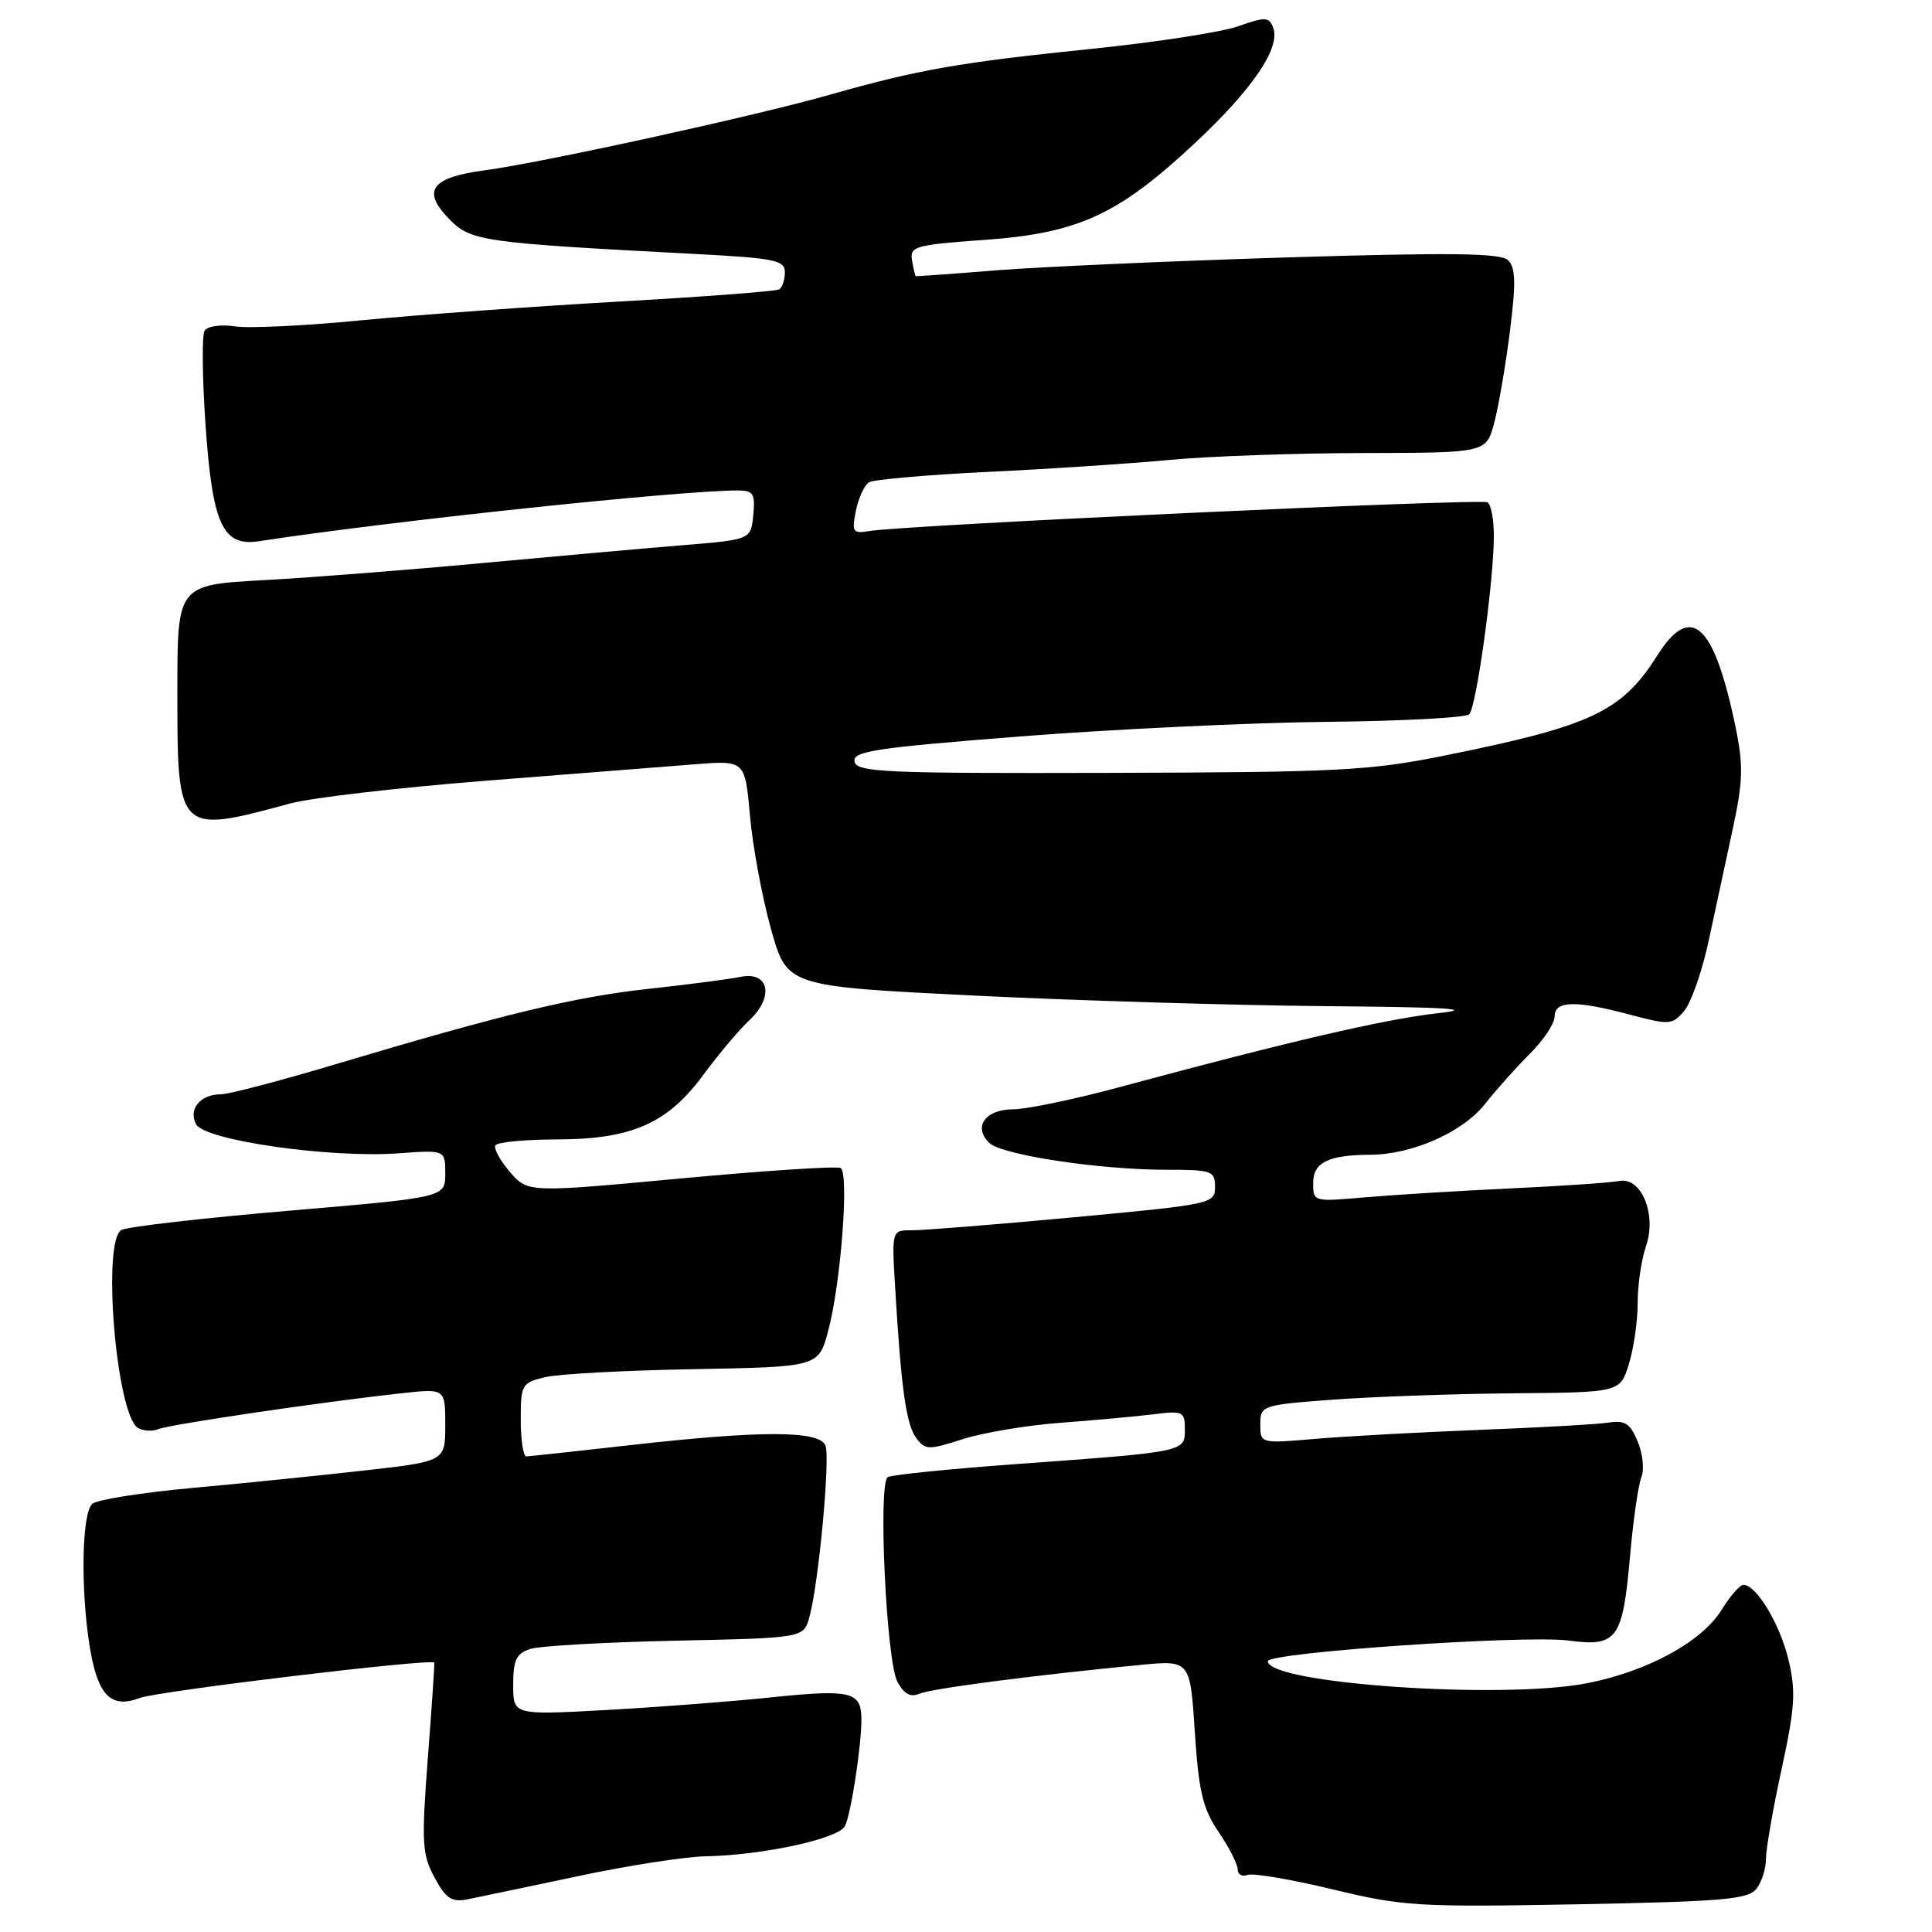 <?xml version="1.0" encoding="UTF-8" standalone="no"?>
<!DOCTYPE svg PUBLIC "-//W3C//DTD SVG 1.1//EN" "http://www.w3.org/Graphics/SVG/1.1/DTD/svg11.dtd" >
<svg xmlns="http://www.w3.org/2000/svg" xmlns:xlink="http://www.w3.org/1999/xlink" version="1.1" viewBox="0 0 256 256">
 <g >
 <path fill="currentColor"
d=" M 232.75 250.26 C 233.44 249.36 234.00 247.57 234.00 246.29 C 234.00 245.01 234.93 239.65 236.08 234.38 C 237.85 226.20 237.98 224.09 236.98 219.91 C 235.84 215.17 232.73 210.00 231.01 210.00 C 230.54 210.00 229.24 211.50 228.11 213.33 C 225.50 217.55 218.28 221.48 210.27 223.04 C 199.01 225.23 168.00 223.09 168.00 220.12 C 168.00 218.96 202.09 216.62 207.83 217.38 C 214.27 218.24 215.01 217.24 215.98 206.28 C 216.40 201.45 217.09 196.70 217.49 195.73 C 217.90 194.76 217.68 192.64 217.01 191.03 C 216.02 188.62 215.31 188.17 213.15 188.50 C 211.69 188.73 203.97 189.16 196.00 189.47 C 188.03 189.78 178.24 190.32 174.25 190.66 C 167.00 191.28 167.00 191.28 167.00 188.73 C 167.00 186.23 167.17 186.17 176.64 185.46 C 181.94 185.07 192.67 184.69 200.47 184.62 C 214.66 184.50 214.66 184.50 215.83 180.77 C 216.47 178.71 217.00 175.07 217.00 172.66 C 217.00 170.26 217.49 166.89 218.09 165.17 C 219.57 160.93 217.49 155.88 214.52 156.49 C 213.41 156.71 206.88 157.16 200.00 157.48 C 193.12 157.80 184.46 158.34 180.75 158.66 C 174.05 159.25 174.00 159.24 174.00 156.75 C 174.00 154.03 176.01 153.04 181.57 153.01 C 187.10 152.99 193.79 150.04 196.73 146.33 C 198.25 144.40 200.96 141.37 202.75 139.59 C 204.54 137.81 206.00 135.60 206.00 134.68 C 206.00 132.58 208.75 132.52 216.03 134.46 C 221.21 135.84 221.59 135.81 223.17 133.95 C 224.08 132.87 225.53 128.73 226.39 124.74 C 227.25 120.76 228.68 114.09 229.58 109.93 C 230.96 103.54 231.02 101.43 229.99 96.43 C 227.13 82.58 224.07 79.77 219.58 86.88 C 214.89 94.30 210.87 96.19 191.50 100.10 C 181.51 102.12 177.42 102.33 147.02 102.41 C 117.20 102.49 113.50 102.33 113.23 100.91 C 112.96 99.54 115.97 99.09 135.21 97.58 C 147.47 96.62 165.68 95.76 175.68 95.65 C 185.68 95.55 194.23 95.10 194.68 94.65 C 195.61 93.72 197.86 77.63 197.94 71.31 C 197.98 69.00 197.60 66.87 197.10 66.56 C 196.24 66.03 119.91 69.57 115.15 70.37 C 113.00 70.73 112.85 70.49 113.41 67.68 C 113.75 65.99 114.53 64.29 115.14 63.91 C 115.75 63.54 122.83 62.92 130.87 62.53 C 138.92 62.15 149.78 61.43 155.00 60.94 C 160.22 60.45 171.80 60.04 180.71 60.03 C 196.92 60.00 196.92 60.00 197.98 56.07 C 198.56 53.91 199.50 48.44 200.07 43.91 C 200.89 37.39 200.83 35.42 199.80 34.46 C 198.80 33.53 192.06 33.45 170.50 34.11 C 155.10 34.59 137.78 35.36 132.00 35.82 C 126.22 36.29 121.43 36.63 121.35 36.59 C 121.26 36.54 121.03 35.60 120.85 34.50 C 120.53 32.65 121.24 32.45 130.40 31.79 C 142.84 30.91 148.14 28.48 158.24 19.05 C 165.99 11.82 169.72 6.32 168.70 3.66 C 168.15 2.23 167.66 2.21 164.06 3.48 C 161.85 4.26 153.17 5.60 144.77 6.46 C 127.11 8.27 121.69 9.22 110.00 12.54 C 100.03 15.38 71.79 21.56 64.27 22.56 C 57.19 23.50 55.87 25.22 59.40 28.90 C 62.36 31.98 63.51 32.15 92.25 33.66 C 102.68 34.21 104.00 34.48 104.00 36.08 C 104.00 37.07 103.66 38.09 103.25 38.34 C 102.84 38.60 93.28 39.32 82.00 39.96 C 70.72 40.60 55.42 41.71 48.00 42.43 C 40.58 43.16 32.99 43.53 31.14 43.25 C 29.26 42.96 27.48 43.22 27.11 43.82 C 26.75 44.41 26.80 49.94 27.22 56.12 C 28.14 69.52 29.49 72.46 34.34 71.71 C 51.68 69.05 90.27 64.96 97.81 64.99 C 99.82 65.00 100.09 65.43 99.81 68.25 C 99.50 71.50 99.50 71.50 90.50 72.24 C 85.55 72.64 73.62 73.71 64.00 74.60 C 54.38 75.50 41.33 76.52 35.00 76.87 C 23.50 77.50 23.50 77.50 23.50 91.60 C 23.50 110.49 23.52 110.52 38.50 106.45 C 41.25 105.71 52.95 104.35 64.50 103.44 C 76.05 102.54 88.47 101.56 92.11 101.27 C 98.72 100.75 98.72 100.75 99.38 108.13 C 99.74 112.18 100.99 118.92 102.16 123.09 C 104.28 130.69 104.28 130.69 128.89 131.91 C 142.43 132.58 163.40 133.21 175.50 133.32 C 191.87 133.45 195.71 133.69 190.50 134.26 C 183.65 135.01 170.60 138.04 148.50 144.01 C 142.45 145.65 136.02 146.99 134.22 146.99 C 130.53 147.00 128.89 149.36 131.11 151.46 C 132.80 153.05 145.71 155.00 154.54 155.00 C 160.60 155.00 161.00 155.14 161.00 157.28 C 161.00 159.50 160.58 159.59 142.25 161.30 C 131.94 162.26 122.30 163.03 120.83 163.02 C 118.15 163.00 118.15 163.00 118.62 170.75 C 119.41 184.01 120.07 188.71 121.39 190.52 C 122.59 192.15 123.00 192.16 127.59 190.69 C 130.29 189.83 136.10 188.85 140.50 188.53 C 144.90 188.20 150.41 187.70 152.75 187.41 C 156.76 186.91 157.00 187.02 157.00 189.39 C 157.00 192.40 157.19 192.36 134.51 194.01 C 125.72 194.65 118.13 195.42 117.63 195.73 C 116.33 196.53 117.44 220.09 118.91 222.84 C 119.79 224.47 120.65 224.94 121.83 224.43 C 123.42 223.74 136.90 221.99 151.10 220.61 C 157.70 219.98 157.70 219.98 158.32 229.50 C 158.84 237.42 159.38 239.66 161.47 242.75 C 162.86 244.79 164.00 247.02 164.00 247.70 C 164.00 248.38 164.58 248.71 165.30 248.44 C 166.01 248.17 171.07 249.02 176.55 250.34 C 185.89 252.60 187.87 252.72 209.00 252.33 C 228.37 251.96 231.67 251.68 232.75 250.26 Z  M 76.50 248.62 C 83.10 247.21 90.75 246.02 93.50 245.97 C 101.02 245.83 111.06 243.66 111.95 241.98 C 112.76 240.45 114.21 230.95 114.14 227.60 C 114.07 224.17 112.62 223.83 102.38 224.89 C 96.95 225.46 86.99 226.22 80.25 226.59 C 68.00 227.26 68.00 227.26 68.00 223.25 C 68.00 219.97 68.41 219.10 70.25 218.50 C 71.49 218.09 80.15 217.60 89.49 217.40 C 106.48 217.04 106.48 217.04 107.25 214.27 C 108.47 209.85 110.03 193.25 109.38 191.55 C 108.61 189.54 100.94 189.52 83.50 191.49 C 76.35 192.30 70.16 192.97 69.75 192.98 C 69.34 192.99 69.00 190.81 69.00 188.12 C 69.00 183.45 69.13 183.22 72.25 182.48 C 74.04 182.05 82.92 181.58 91.98 181.42 C 108.47 181.12 108.47 181.12 109.75 176.31 C 111.42 170.05 112.53 155.44 111.39 154.77 C 110.90 154.49 101.37 155.11 90.22 156.15 C 69.94 158.04 69.94 158.04 67.56 155.28 C 66.25 153.76 65.39 152.17 65.65 151.76 C 65.91 151.34 69.58 150.99 73.81 150.98 C 83.76 150.95 88.45 148.87 93.23 142.38 C 95.20 139.70 97.93 136.46 99.30 135.18 C 102.61 132.09 101.90 128.66 98.12 129.44 C 96.68 129.74 91.22 130.45 86.00 131.02 C 76.15 132.09 66.77 134.35 44.32 141.06 C 37.07 143.23 30.29 145.00 29.27 145.00 C 26.54 145.00 24.92 146.97 25.99 148.98 C 27.12 151.10 43.73 153.48 52.80 152.82 C 59.00 152.37 59.00 152.37 59.00 155.52 C 59.00 158.66 59.00 158.66 38.25 160.43 C 26.84 161.40 16.86 162.55 16.09 162.98 C 13.49 164.42 15.40 187.36 18.26 189.19 C 18.94 189.62 20.18 189.70 21.00 189.36 C 22.52 188.74 42.77 185.75 53.25 184.61 C 59.00 183.98 59.00 183.98 59.00 188.81 C 59.00 193.64 59.00 193.64 48.25 194.85 C 42.34 195.52 32.10 196.56 25.50 197.16 C 18.90 197.76 12.94 198.70 12.25 199.25 C 10.83 200.38 10.65 210.66 11.91 218.32 C 12.96 224.67 14.71 226.44 18.53 224.99 C 20.92 224.08 57.25 219.72 57.55 220.31 C 57.60 220.41 57.22 226.10 56.69 232.94 C 55.84 244.18 55.92 245.70 57.57 248.77 C 59.09 251.58 59.85 252.08 61.95 251.67 C 63.35 251.39 69.90 250.02 76.50 248.62 Z "/>
</g>
</svg>